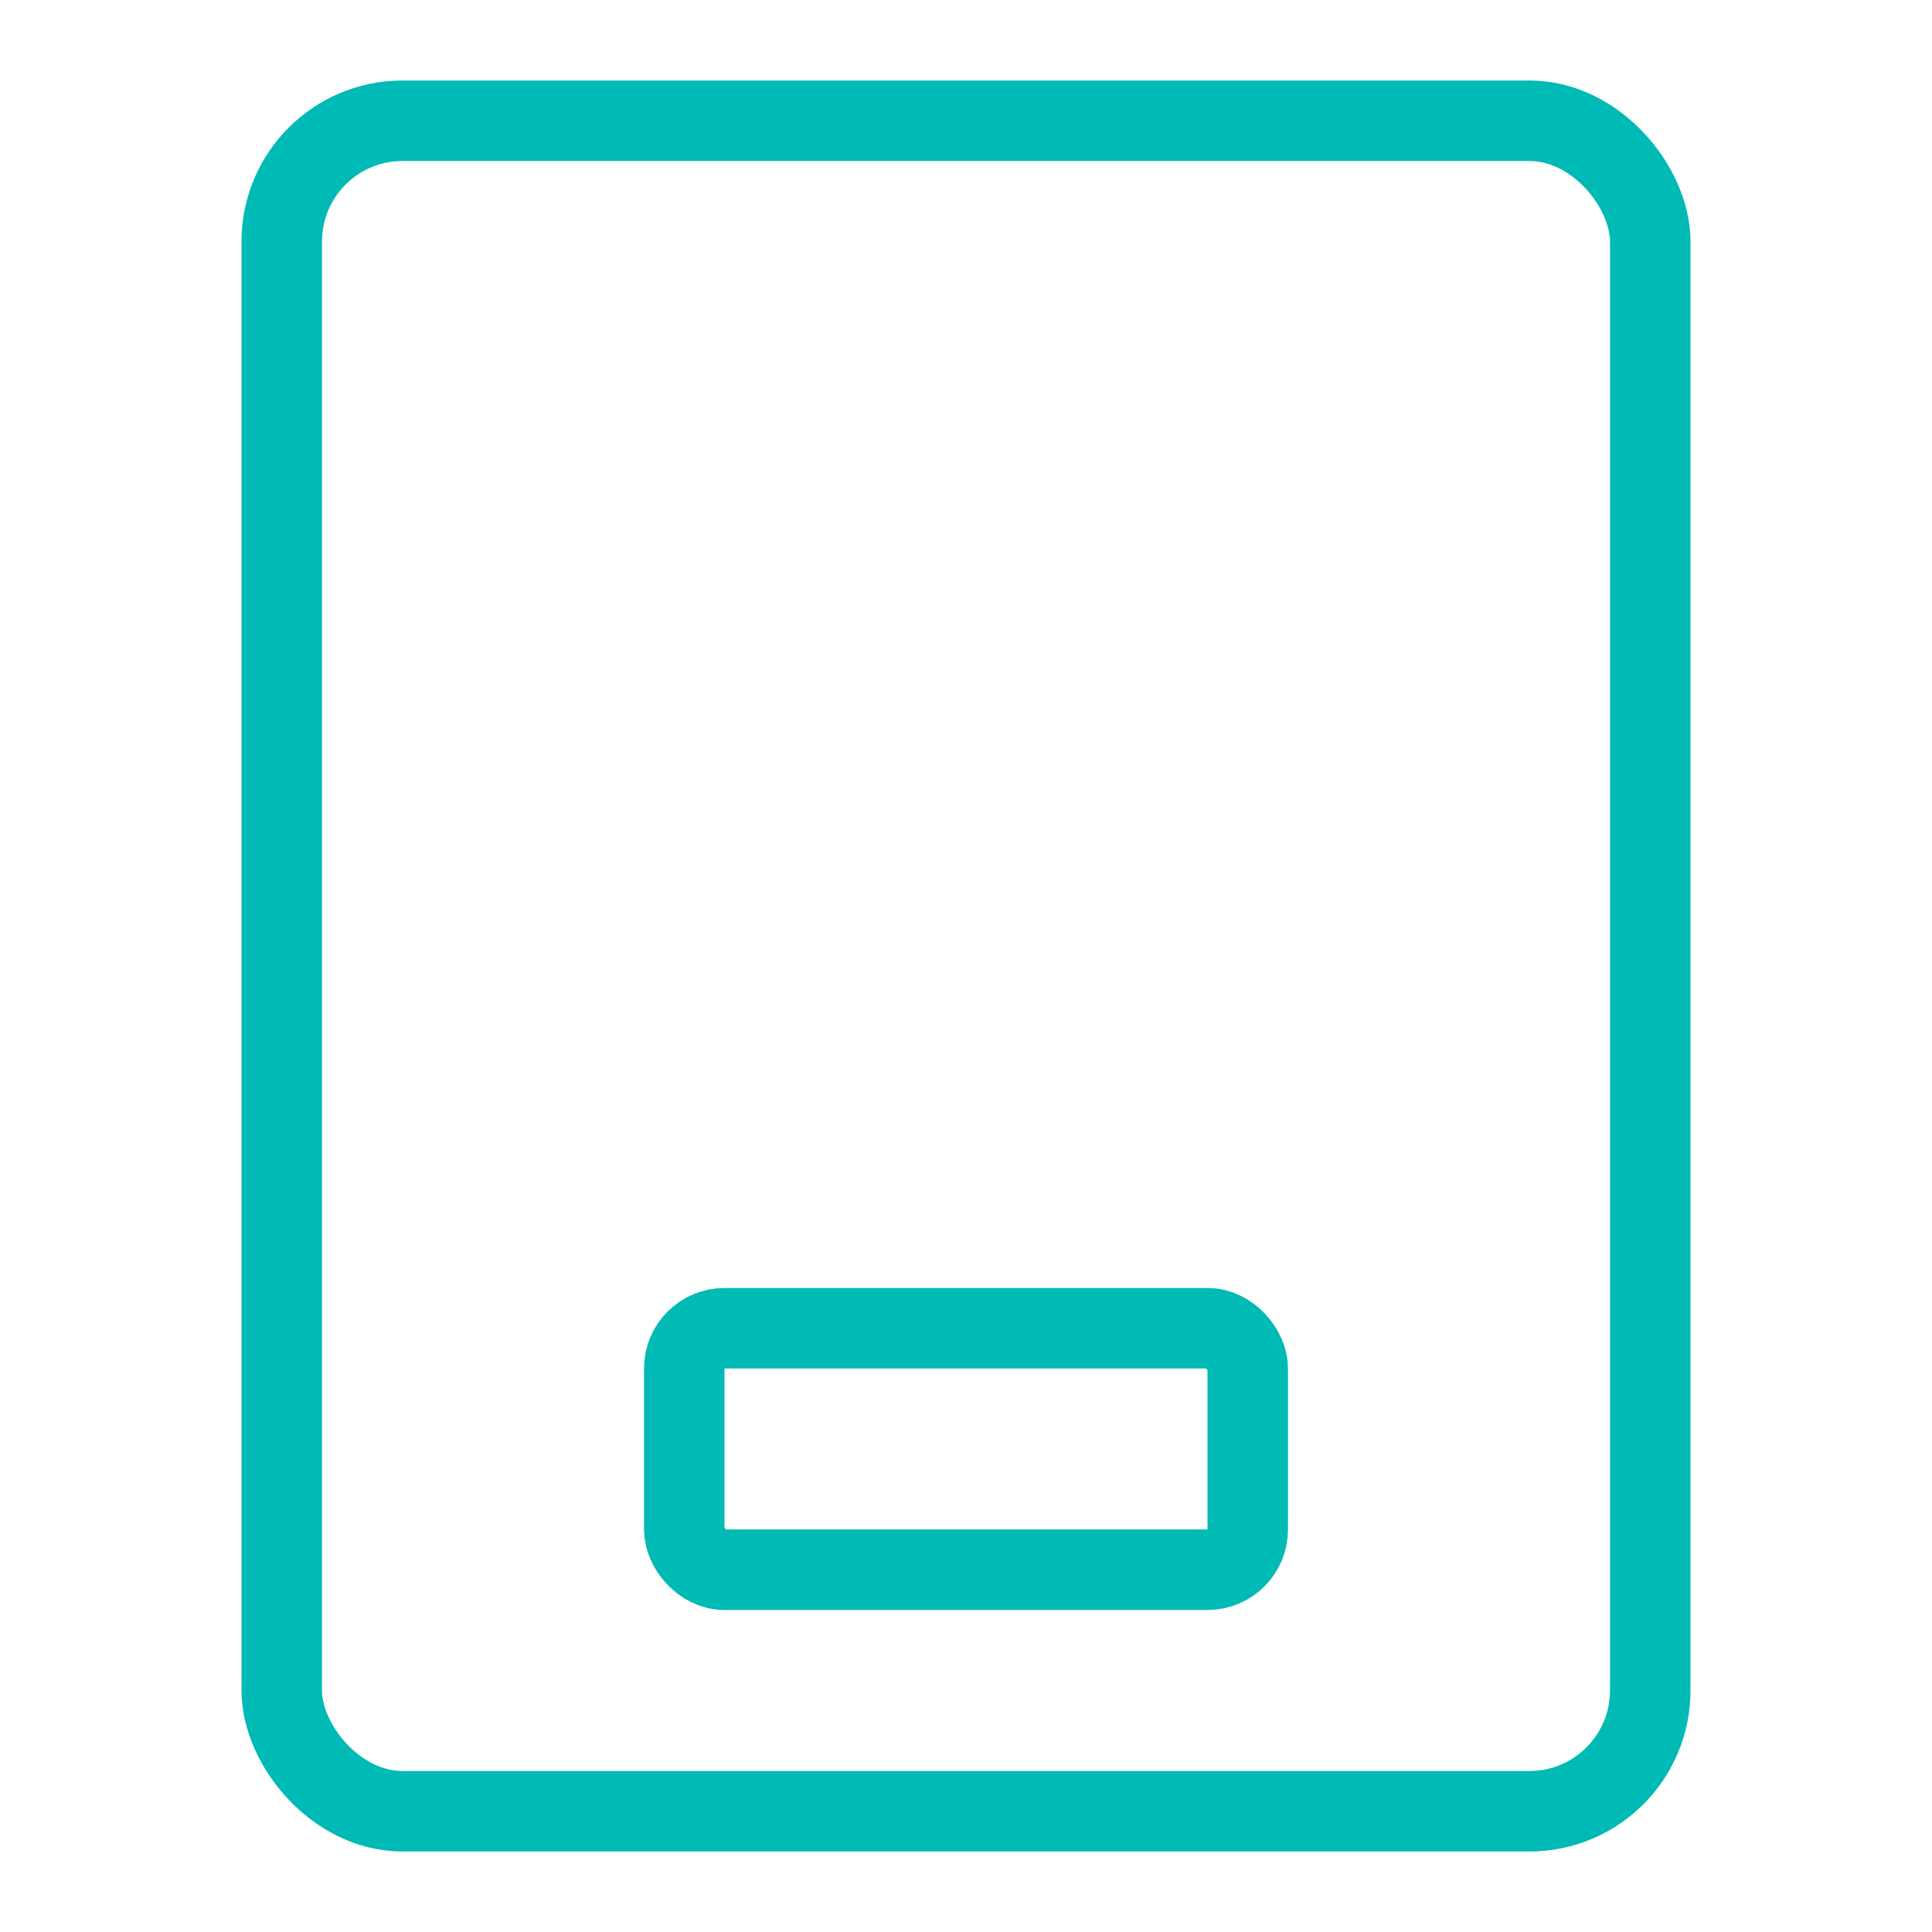 <svg width="48" height="48" viewBox="0 0 48 48" fill="none" xmlns="http://www.w3.org/2000/svg">
<rect x="7" y="3" width="34" height="42" rx="3" stroke="#00BAB5" stroke-width="2"/>
<rect x="17" y="33" width="14" height="6" rx="1" stroke="#00BAB5" stroke-width="2"/>
<mask id="path-3-inside-1_1053_3087" fill="white">
<rect x="14" y="10" width="4" height="6" rx="1"/>
</mask>
<rect x="14" y="10" width="4" height="6" rx="1" stroke="#00BAB5" stroke-width="4" mask="url(#path-3-inside-1_1053_3087)"/>
<mask id="path-4-inside-2_1053_3087" fill="white">
<rect x="14" y="20" width="4" height="6" rx="1"/>
</mask>
<rect x="14" y="20" width="4" height="6" rx="1" stroke="#00BAB5" stroke-width="4" mask="url(#path-4-inside-2_1053_3087)"/>
<mask id="path-5-inside-3_1053_3087" fill="white">
<rect x="22" y="10" width="4" height="6" rx="1"/>
</mask>
<rect x="22" y="10" width="4" height="6" rx="1" stroke="#00BAB5" stroke-width="4" mask="url(#path-5-inside-3_1053_3087)"/>
<mask id="path-6-inside-4_1053_3087" fill="white">
<rect x="22" y="20" width="4" height="6" rx="1"/>
</mask>
<rect x="22" y="20" width="4" height="6" rx="1" stroke="#00BAB5" stroke-width="4" mask="url(#path-6-inside-4_1053_3087)"/>
<mask id="path-7-inside-5_1053_3087" fill="white">
<rect x="30" y="10" width="4" height="6" rx="1"/>
</mask>
<rect x="30" y="10" width="4" height="6" rx="1" stroke="#00BAB5" stroke-width="4" mask="url(#path-7-inside-5_1053_3087)"/>
<mask id="path-8-inside-6_1053_3087" fill="white">
<rect x="30" y="20" width="4" height="6" rx="1"/>
</mask>
<rect x="30" y="20" width="4" height="6" rx="1" stroke="#00BAB5" stroke-width="4" mask="url(#path-8-inside-6_1053_3087)"/>
</svg>
